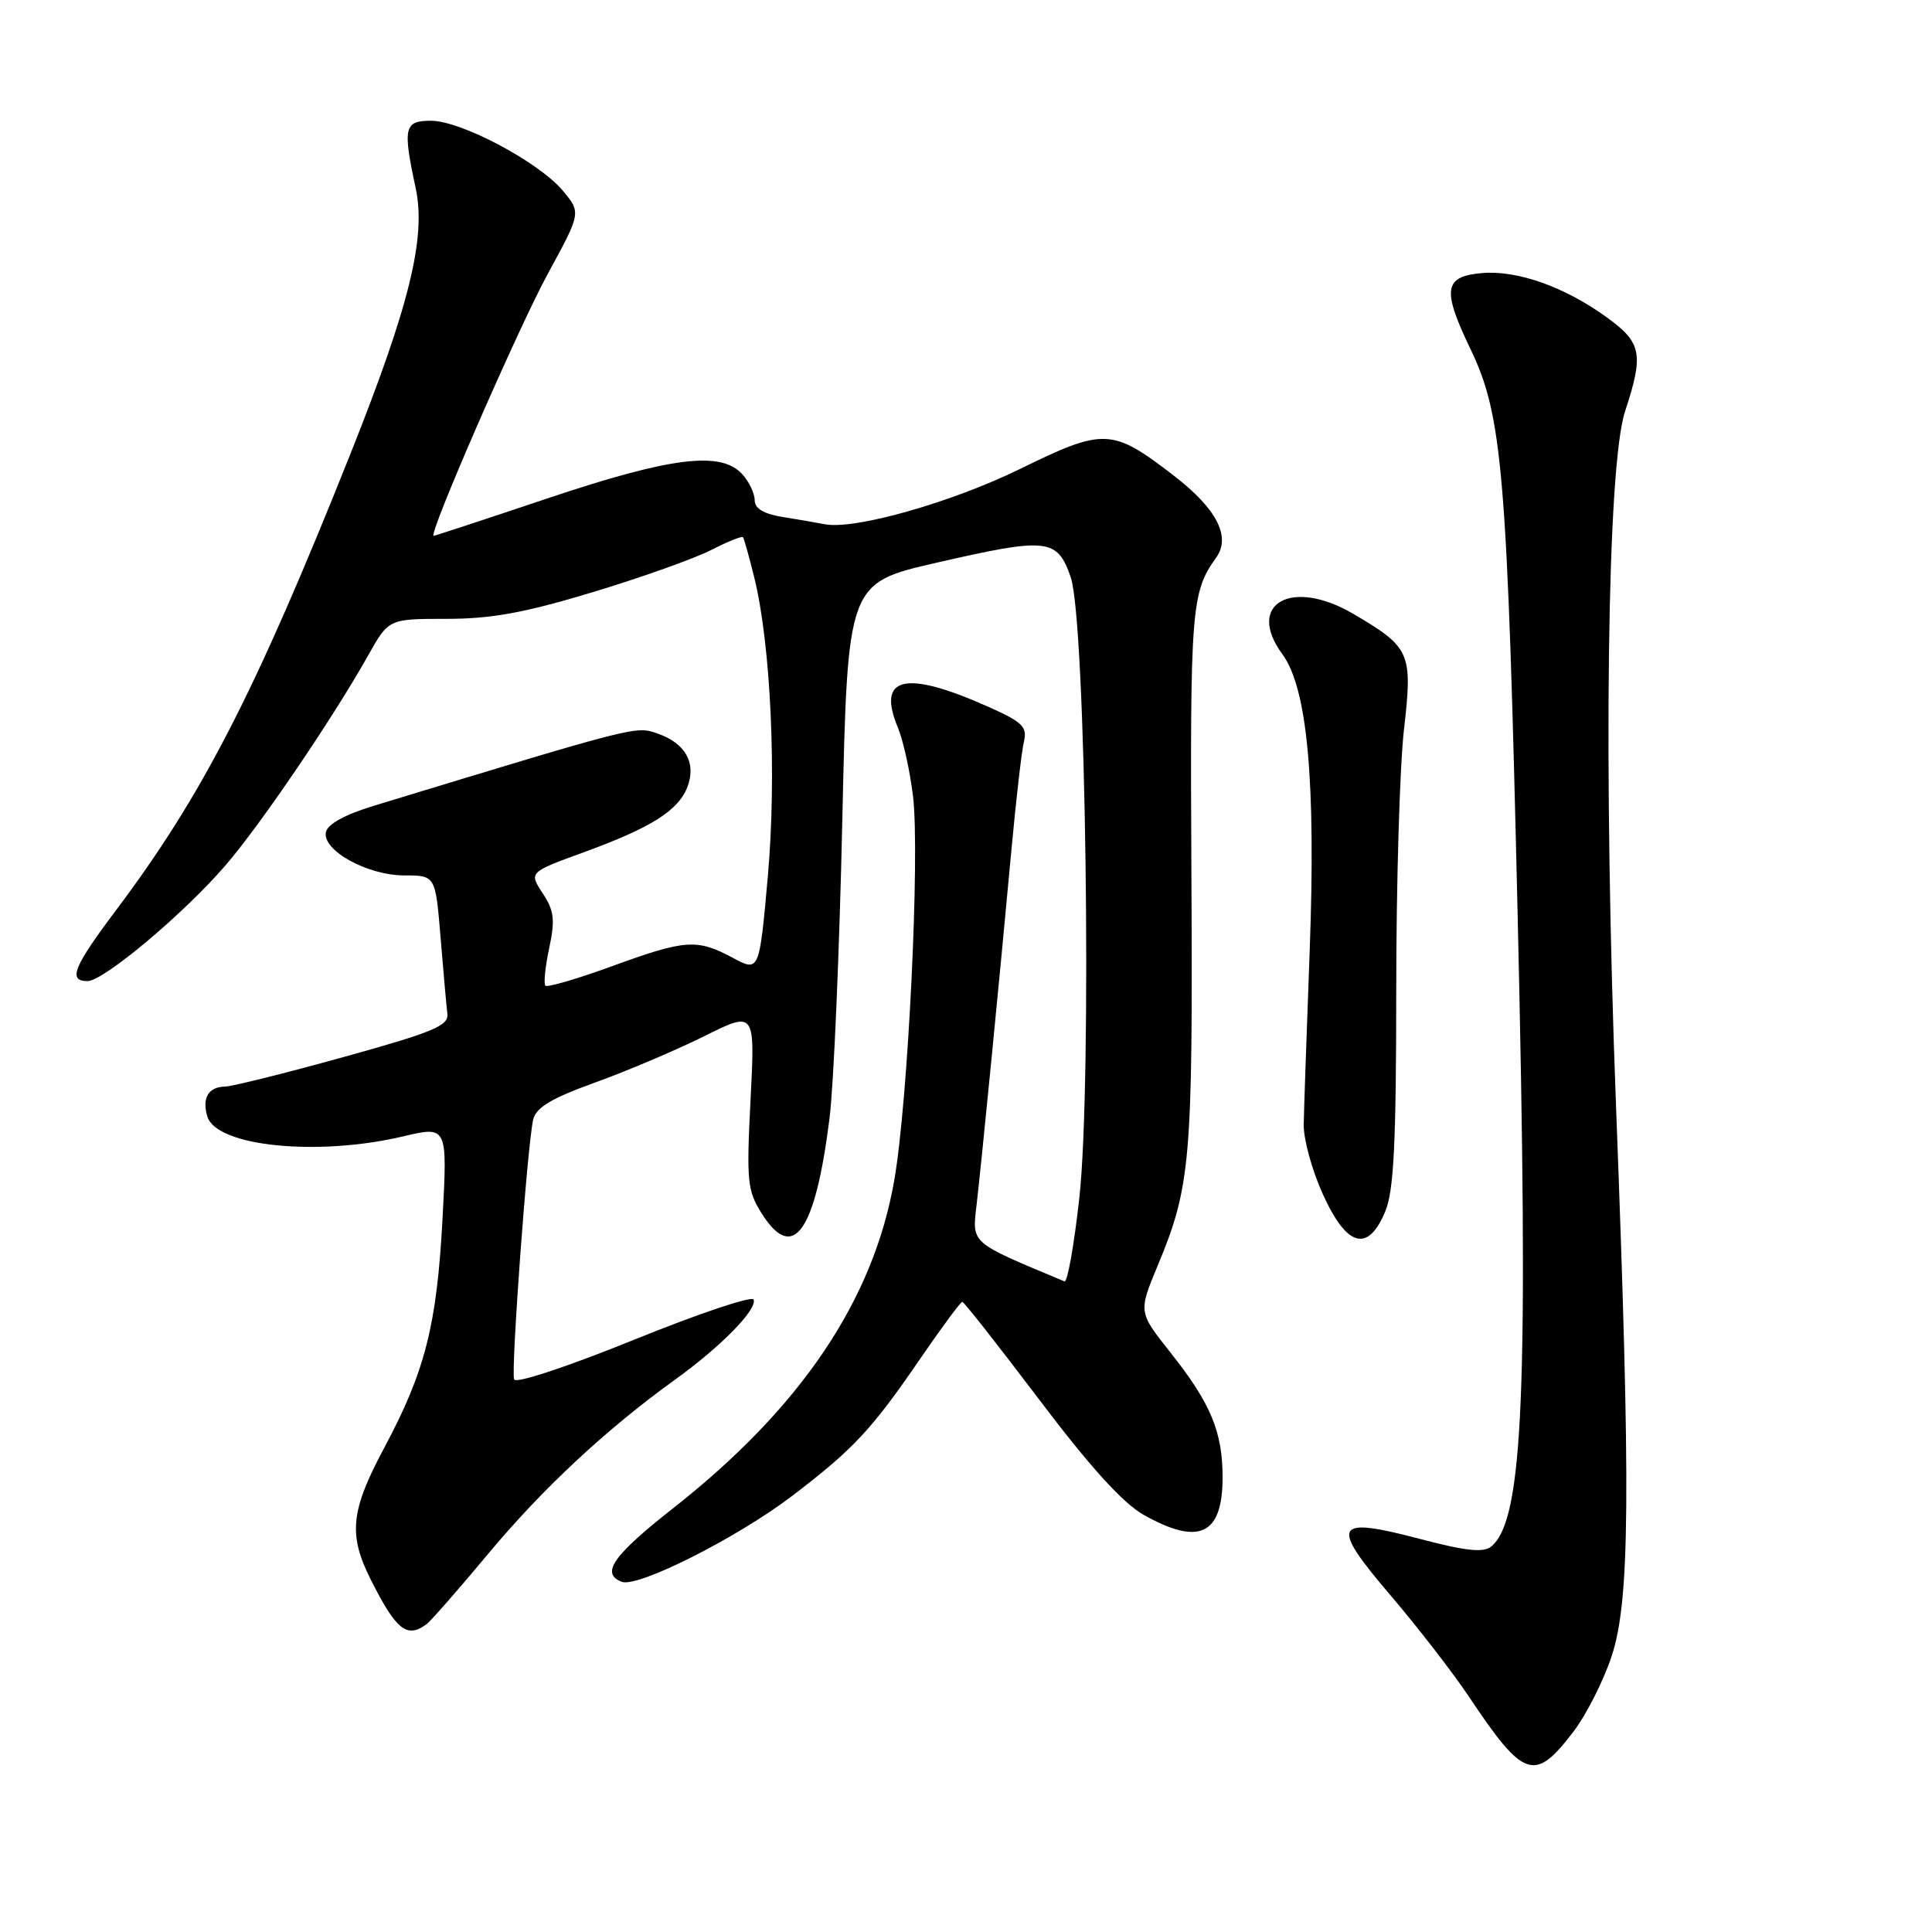 <?xml version="1.0" encoding="UTF-8" standalone="no"?>
<!DOCTYPE svg PUBLIC "-//W3C//DTD SVG 1.1//EN" "http://www.w3.org/Graphics/SVG/1.1/DTD/svg11.dtd" >
<svg xmlns="http://www.w3.org/2000/svg" xmlns:xlink="http://www.w3.org/1999/xlink" version="1.1" viewBox="0 0 256 256">
 <g >
 <path fill="currentColor"
d=" M 208.51 229.42 C 210.22 227.18 212.49 222.68 213.56 219.42 C 215.98 212.05 216.09 197.93 214.13 146.50 C 212.43 101.75 212.95 61.73 215.33 54.50 C 217.83 46.91 217.54 45.40 212.92 42.06 C 207.35 38.02 201.11 35.80 196.43 36.18 C 191.31 36.60 191.04 38.34 194.85 46.26 C 199.10 55.10 199.73 62.64 201.09 121.00 C 202.57 184.52 201.87 201.37 197.60 204.92 C 196.57 205.77 194.24 205.52 188.05 203.89 C 176.68 200.90 176.17 201.93 184.31 211.46 C 187.89 215.66 192.54 221.67 194.63 224.80 C 201.93 235.74 203.35 236.21 208.51 229.42 Z  M 56.50 215.23 C 57.06 214.83 60.73 210.63 64.67 205.91 C 71.90 197.23 80.32 189.39 89.50 182.77 C 95.54 178.42 100.35 173.51 99.86 172.20 C 99.66 171.67 92.53 174.07 84.00 177.53 C 75.19 181.10 68.34 183.37 68.12 182.78 C 67.69 181.57 69.89 151.53 70.65 148.35 C 71.04 146.74 73.06 145.53 78.83 143.45 C 83.05 141.93 89.55 139.17 93.28 137.32 C 100.06 133.94 100.06 133.94 99.45 145.72 C 98.90 156.56 99.02 157.77 100.95 160.82 C 105.11 167.39 108.03 163.27 109.92 148.14 C 110.47 143.79 111.23 126.06 111.61 108.74 C 112.31 77.26 112.31 77.26 124.11 74.56 C 138.83 71.18 140.09 71.32 141.88 76.50 C 143.88 82.32 144.72 143.45 143.01 158.79 C 142.32 165.00 141.44 169.95 141.05 169.79 C 128.38 164.49 128.80 164.87 129.42 159.50 C 130.09 153.69 132.44 129.78 134.03 112.50 C 134.64 105.90 135.38 99.49 135.68 98.24 C 136.14 96.30 135.48 95.66 130.86 93.61 C 119.92 88.75 116.15 89.63 118.97 96.40 C 119.68 98.10 120.58 102.20 120.98 105.50 C 121.91 113.26 120.33 145.86 118.50 156.36 C 115.74 172.29 106.11 186.56 89.14 199.89 C 81.21 206.13 79.55 208.51 82.39 209.60 C 84.51 210.41 97.73 203.74 105.01 198.18 C 113.08 192.03 115.50 189.44 121.96 180.00 C 124.79 175.88 127.28 172.50 127.51 172.50 C 127.73 172.50 132.32 178.34 137.71 185.47 C 144.38 194.30 148.78 199.16 151.50 200.70 C 158.87 204.87 162.00 203.40 162.00 195.77 C 162.00 189.71 160.42 185.92 155.06 179.18 C 150.84 173.85 150.84 173.85 153.41 167.68 C 157.76 157.21 158.06 153.74 157.87 116.15 C 157.68 80.61 157.85 78.48 161.14 73.90 C 163.14 71.13 161.24 67.43 155.58 63.06 C 147.34 56.71 146.34 56.66 135.14 62.15 C 126.01 66.61 113.16 70.25 109.25 69.46 C 108.29 69.27 105.81 68.84 103.75 68.51 C 101.20 68.10 100.00 67.39 100.00 66.28 C 100.00 65.39 99.26 63.83 98.35 62.83 C 95.54 59.73 88.92 60.55 72.63 66.01 C 64.45 68.76 57.62 71.00 57.46 71.00 C 56.67 71.00 68.65 43.52 72.56 36.33 C 77.01 28.17 77.01 28.17 74.56 25.25 C 71.36 21.45 61.08 16.00 57.11 16.00 C 53.55 16.00 53.35 16.87 55.08 24.93 C 56.48 31.47 54.27 40.47 46.43 60.15 C 33.84 91.72 26.82 105.38 15.36 120.63 C 9.72 128.14 8.97 130.00 11.60 130.00 C 13.73 130.00 24.38 121.06 29.91 114.63 C 34.53 109.27 44.11 95.16 48.78 86.85 C 51.50 82.00 51.50 82.00 59.19 82.00 C 65.13 82.00 69.54 81.19 78.56 78.46 C 84.98 76.52 92.02 74.01 94.21 72.89 C 96.40 71.77 98.31 71.00 98.45 71.18 C 98.59 71.36 99.26 73.75 99.94 76.50 C 102.15 85.48 102.93 102.69 101.74 116.15 C 100.61 128.80 100.61 128.80 97.07 126.90 C 92.35 124.37 90.81 124.48 81.06 128.04 C 76.48 129.71 72.53 130.86 72.27 130.61 C 72.02 130.35 72.24 128.11 72.77 125.64 C 73.57 121.88 73.43 120.67 71.91 118.36 C 70.08 115.58 70.08 115.58 77.38 112.92 C 86.29 109.67 89.90 107.39 91.09 104.26 C 92.29 101.11 90.82 98.48 87.16 97.21 C 84.23 96.18 84.69 96.07 49.50 106.78 C 45.67 107.95 43.39 109.21 43.18 110.28 C 42.72 112.71 48.69 115.99 53.60 116.00 C 57.70 116.00 57.70 116.00 58.38 124.25 C 58.75 128.79 59.16 133.33 59.28 134.35 C 59.47 135.91 57.35 136.79 45.50 140.07 C 37.80 142.21 30.74 143.96 29.81 143.98 C 27.60 144.01 26.72 145.54 27.49 147.98 C 28.74 151.91 42.06 153.25 53.40 150.58 C 59.29 149.19 59.29 149.19 58.64 161.44 C 57.88 175.62 56.34 181.68 50.92 191.83 C 46.45 200.18 46.13 203.34 49.12 209.29 C 52.49 215.99 53.91 217.13 56.50 215.23 Z  M 183.55 160.53 C 184.69 157.81 185.00 151.52 185.01 131.28 C 185.01 117.10 185.47 101.50 186.04 96.61 C 187.20 86.47 186.89 85.78 179.30 81.33 C 171.11 76.53 165.01 80.02 169.93 86.70 C 173.24 91.20 174.37 103.56 173.54 126.00 C 173.14 136.72 172.78 147.07 172.75 149.00 C 172.71 150.93 173.85 155.09 175.29 158.25 C 178.46 165.25 181.26 166.02 183.55 160.53 Z "/>
</g>
</svg>